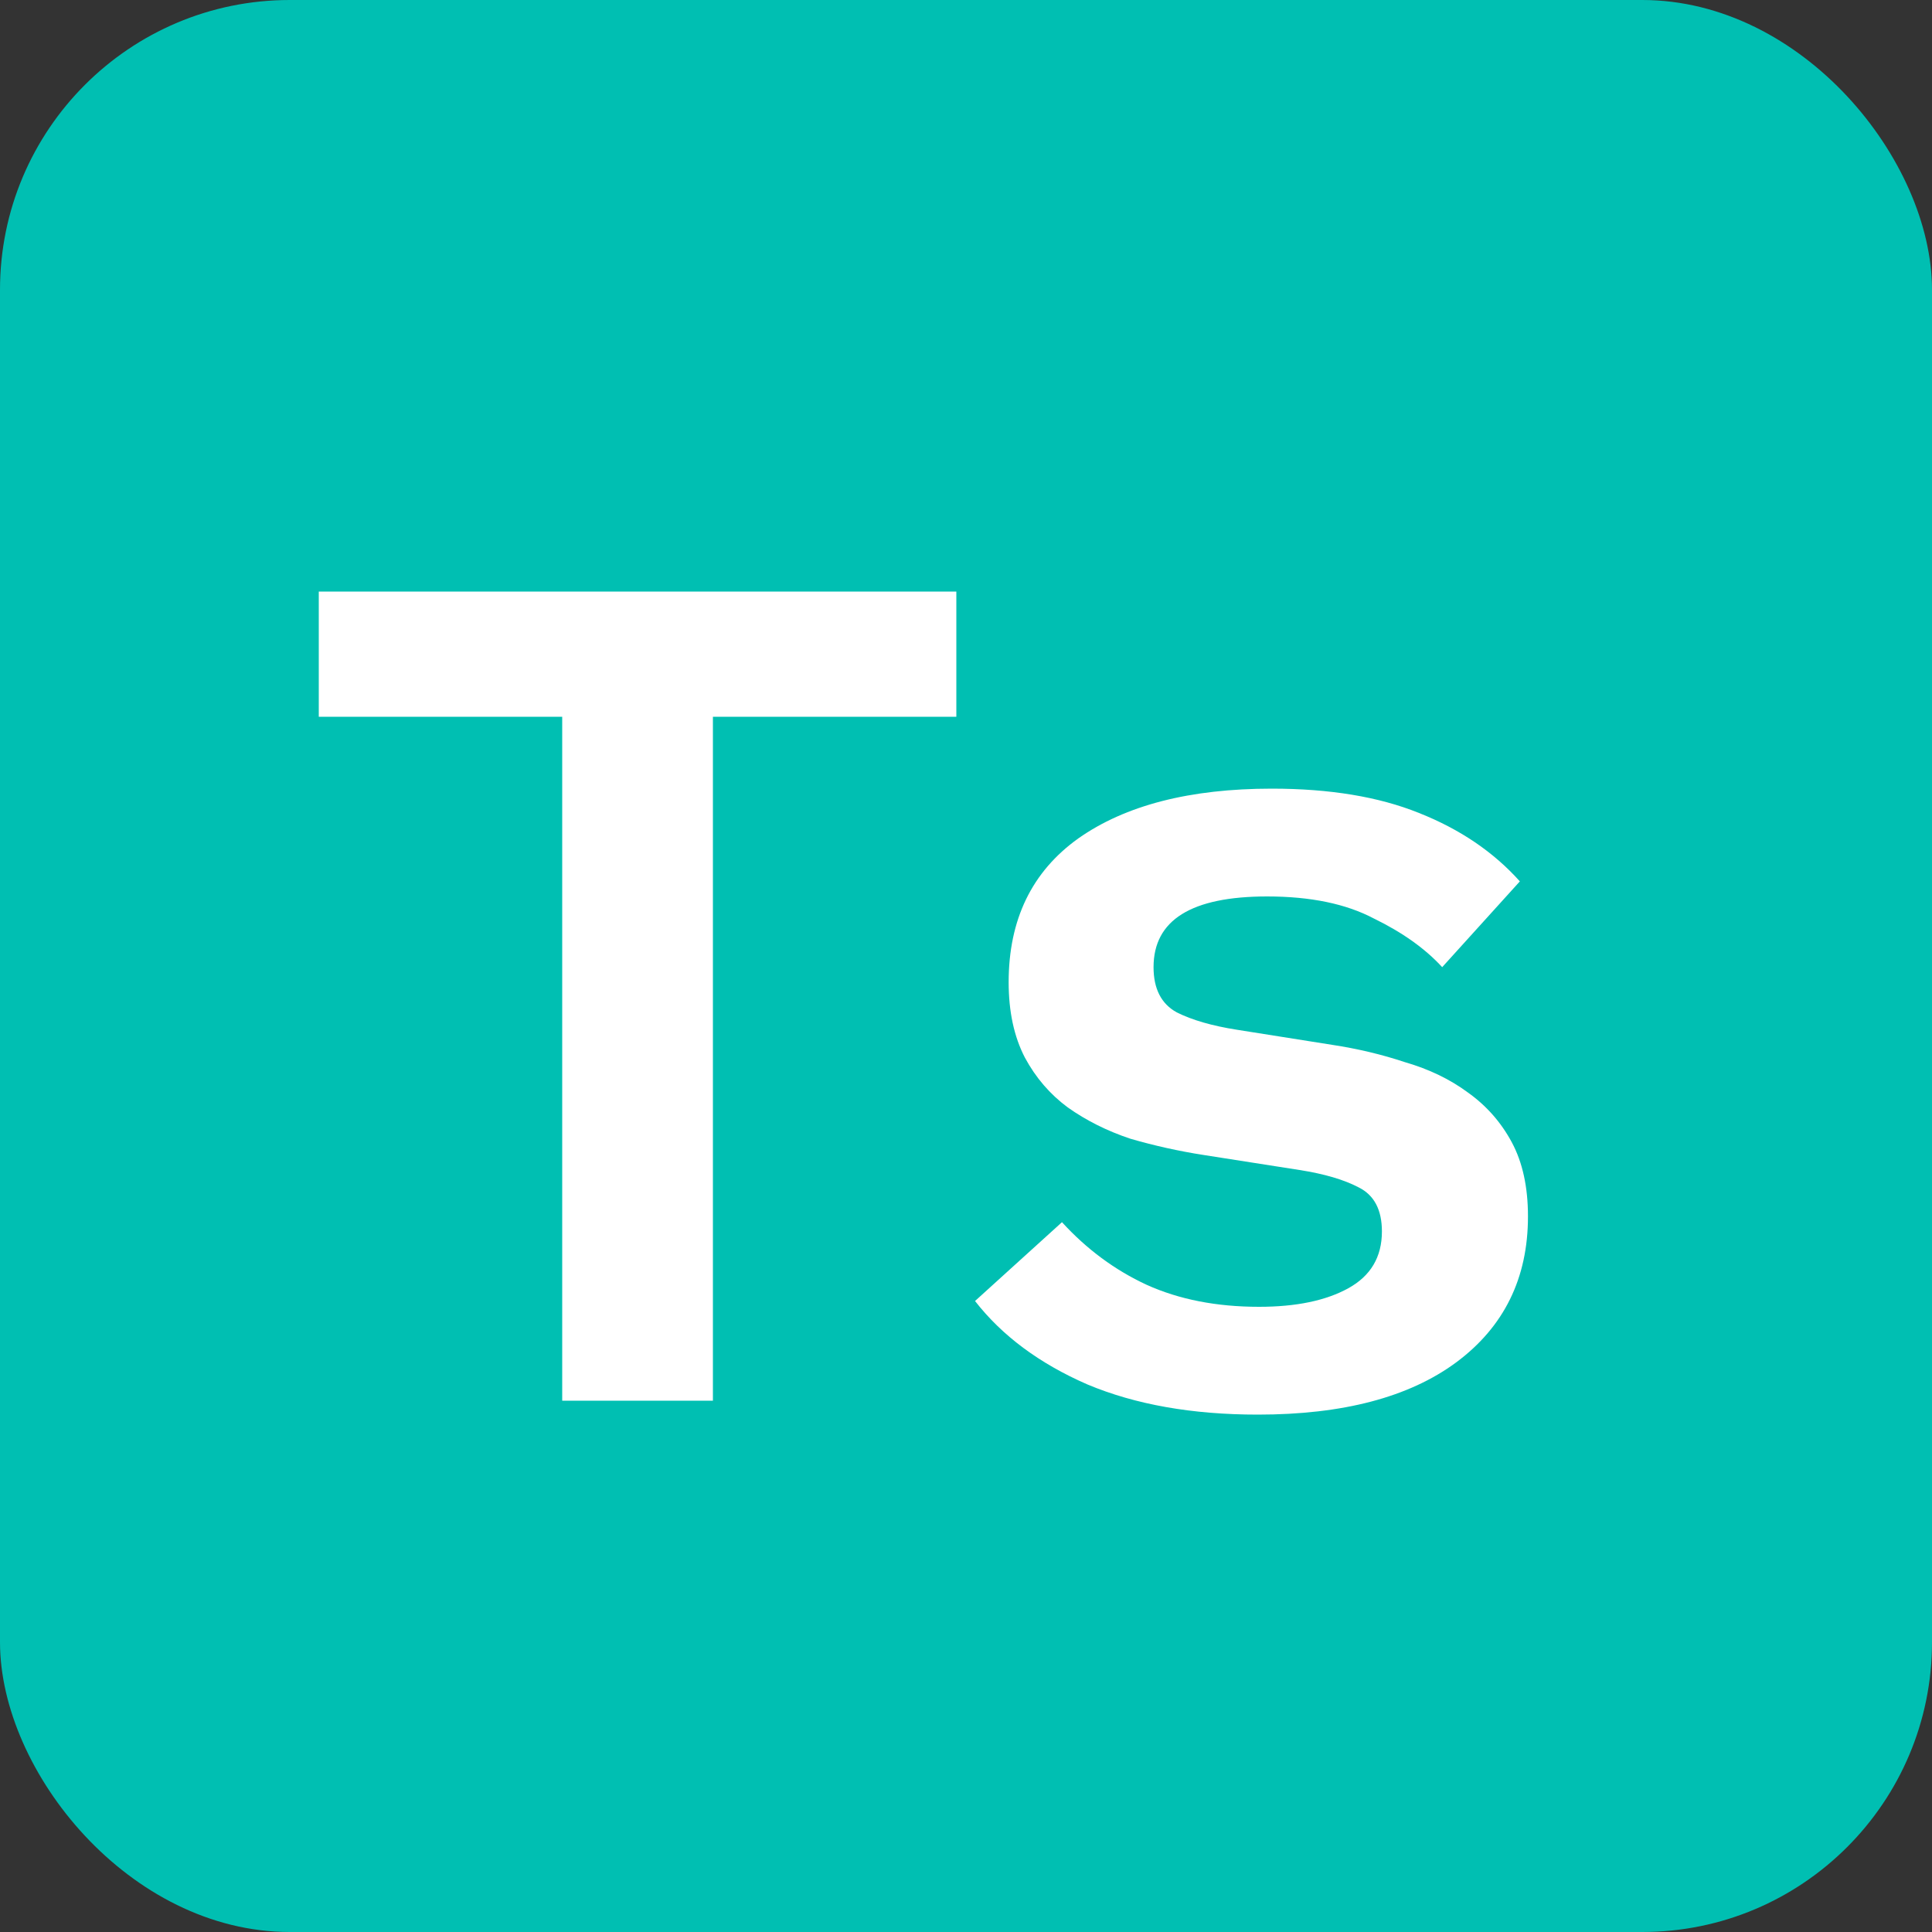 <svg width="40" height="40" viewBox="0 0 40 40" fill="none" xmlns="http://www.w3.org/2000/svg">
<rect x="0" y="0" width="40" height="40" fill="#333333" stroke="none"/>
<rect width="40" height="40" rx="6" fill="#00BFB2"/>
<path d="M14.76 14.84V29H11.64V14.84H6.6V12.248H19.8V14.84H14.76Z" fill="white"/>
<path d="M26.043 29.288C24.683 29.288 23.507 29.08 22.515 28.664C21.523 28.232 20.747 27.656 20.187 26.936L21.987 25.304C22.499 25.864 23.083 26.296 23.739 26.6C24.411 26.904 25.187 27.056 26.067 27.056C26.835 27.056 27.451 26.928 27.915 26.672C28.379 26.416 28.611 26.024 28.611 25.496C28.611 25.048 28.451 24.744 28.131 24.584C27.827 24.424 27.419 24.304 26.907 24.224L24.915 23.912C24.403 23.832 23.899 23.72 23.403 23.576C22.923 23.416 22.491 23.2 22.107 22.928C21.739 22.656 21.443 22.312 21.219 21.896C20.995 21.464 20.883 20.944 20.883 20.336C20.883 19.04 21.363 18.048 22.323 17.36C23.299 16.672 24.635 16.328 26.331 16.328C27.531 16.328 28.547 16.496 29.379 16.832C30.227 17.168 30.923 17.64 31.467 18.248L29.859 20.024C29.507 19.64 29.035 19.304 28.443 19.016C27.867 18.712 27.131 18.56 26.235 18.56C24.667 18.56 23.883 19.048 23.883 20.024C23.883 20.472 24.043 20.784 24.363 20.96C24.683 21.12 25.099 21.24 25.611 21.32L27.579 21.632C28.107 21.712 28.611 21.832 29.091 21.992C29.587 22.136 30.019 22.344 30.387 22.616C30.771 22.888 31.075 23.232 31.299 23.648C31.523 24.064 31.635 24.576 31.635 25.184C31.635 26.464 31.139 27.472 30.147 28.208C29.171 28.928 27.803 29.288 26.043 29.288Z" fill="white"/>
</svg>
